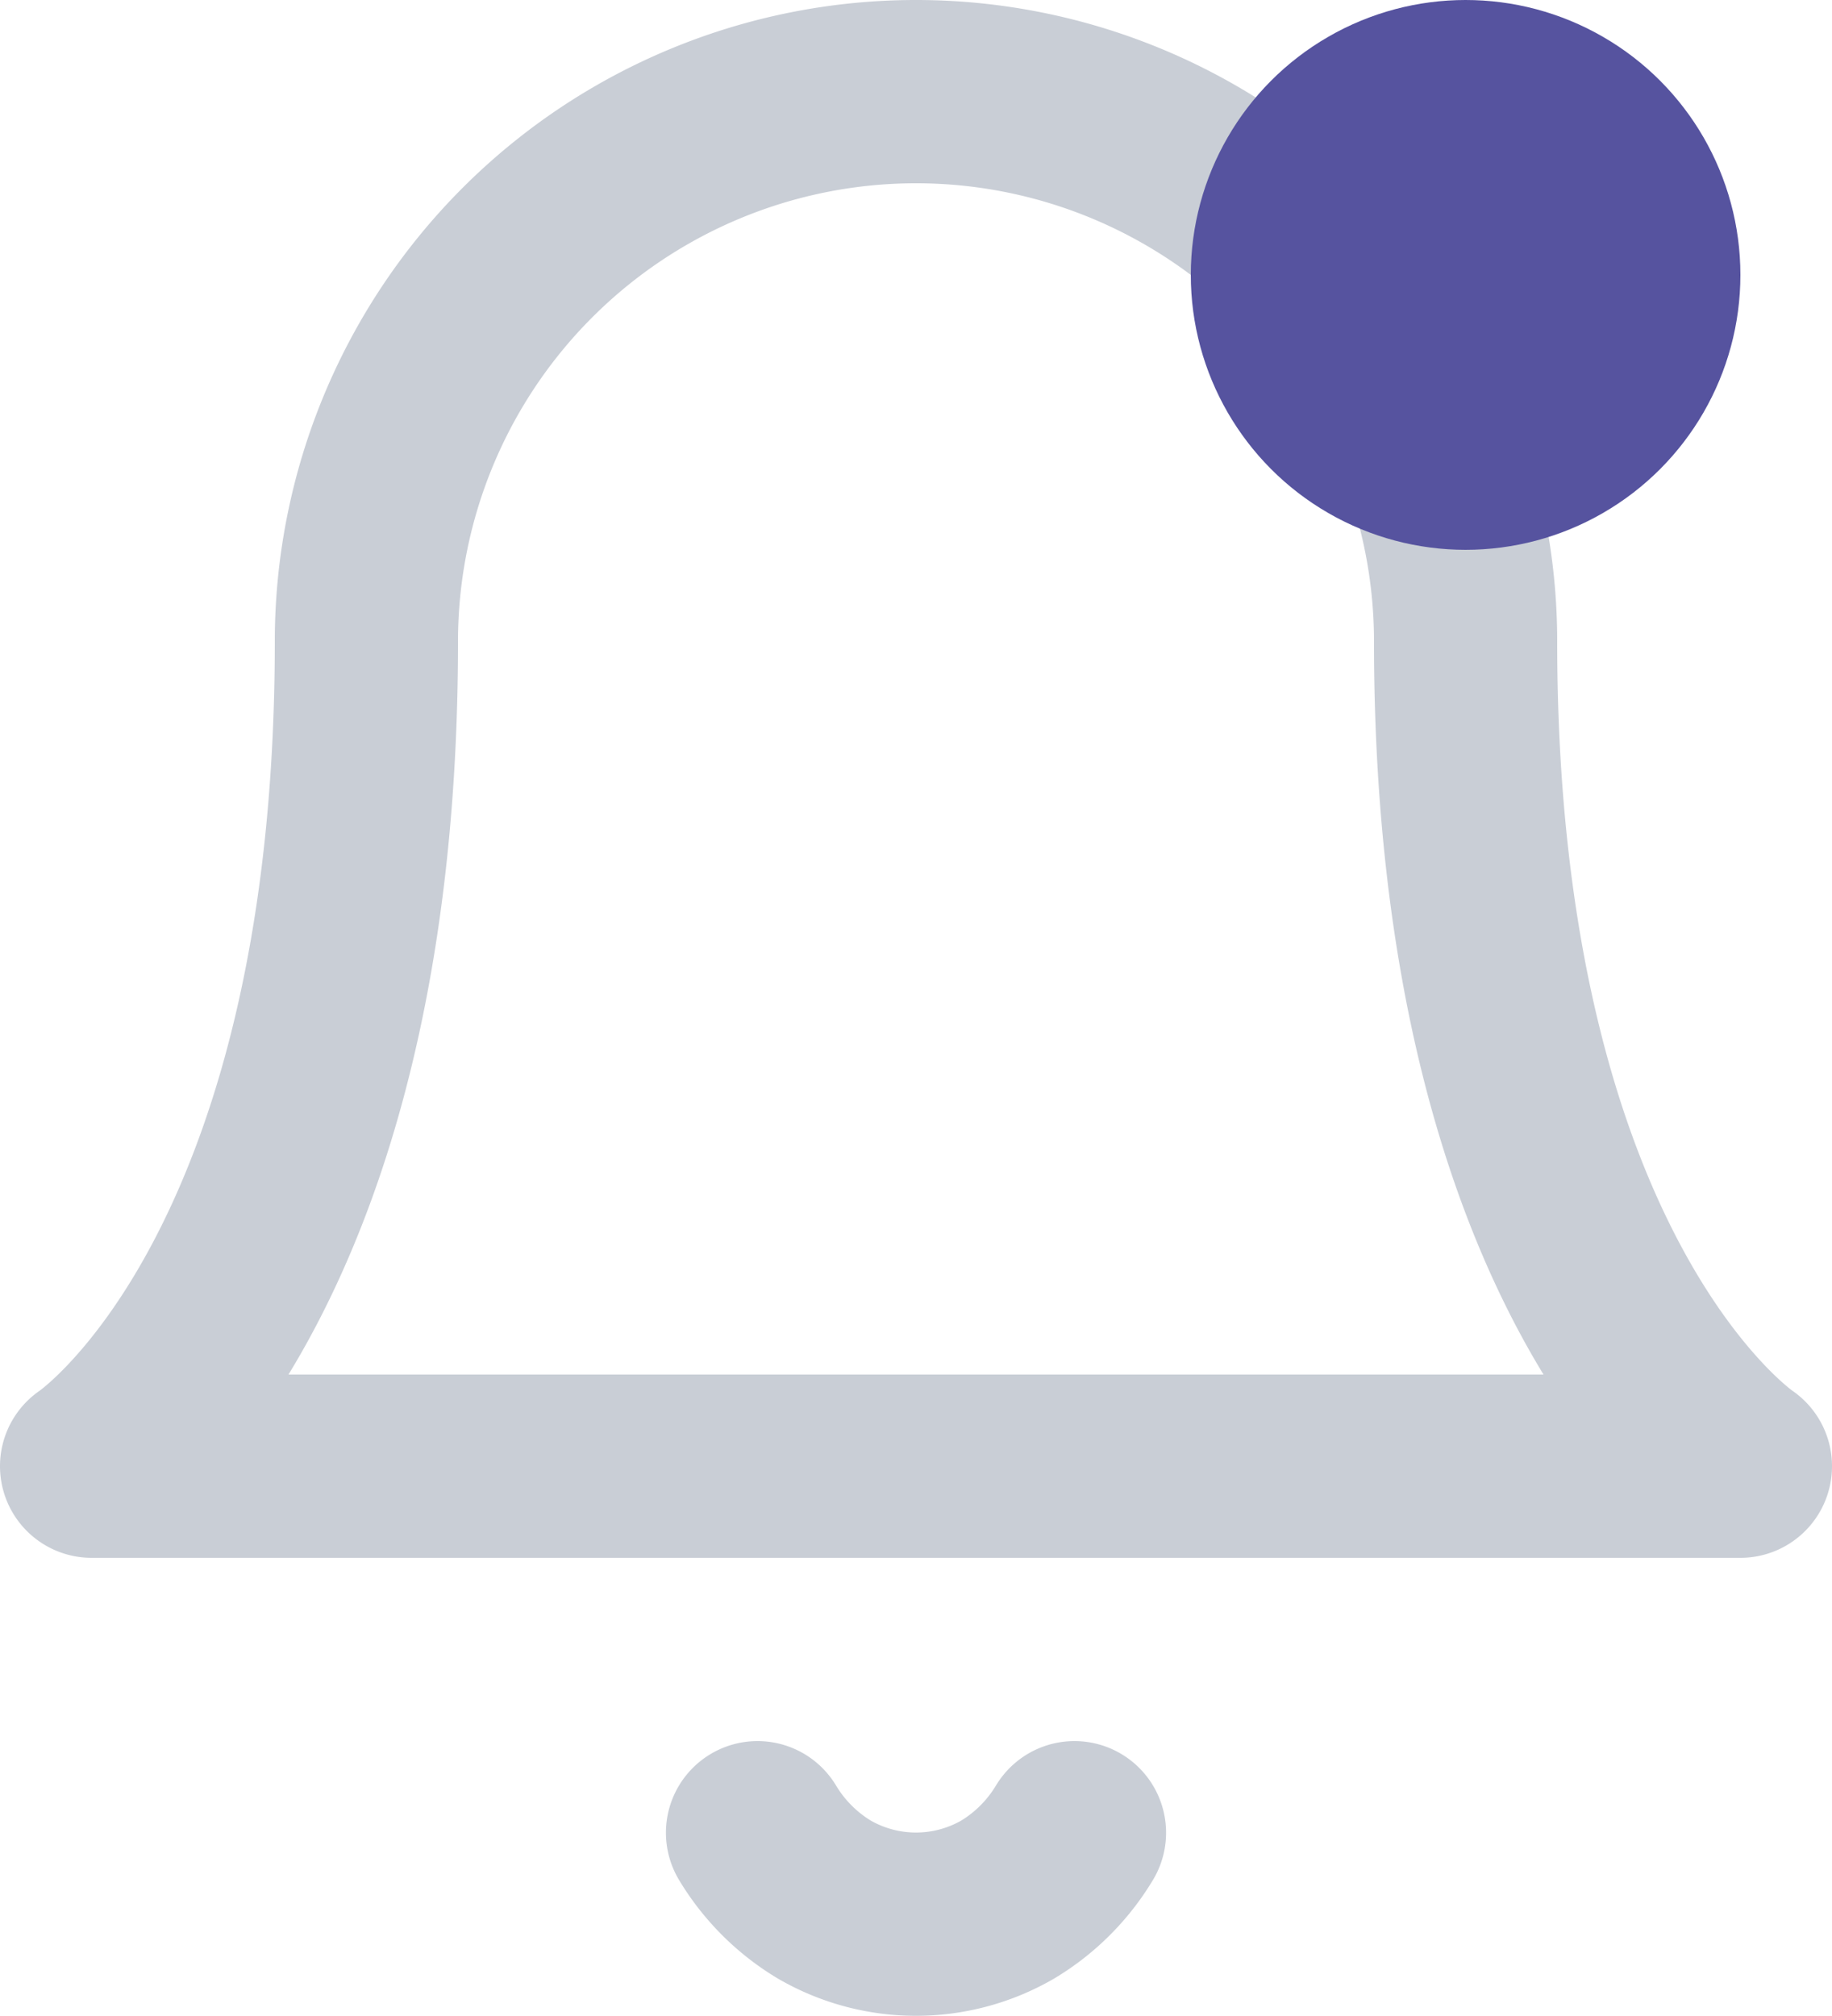 <svg xmlns="http://www.w3.org/2000/svg" viewBox="0 0 20 22"><defs><style>.cls-1{fill:none;stroke:#c9ced6;stroke-linecap:round;stroke-linejoin:round;stroke-width:2px;}.cls-2{fill:#56539f;}</style></defs><g id="Calque_2" data-name="Calque 2"><g id="Calque_1-2" data-name="Calque 1"><path class="cls-1" d="M16,7A6,6,0,0,0,4,7c0,7-3,9-3,9H19S16,14,16,7Z"/><path class="cls-1" d="M11.73,20a2.13,2.13,0,0,1-.73.73,2,2,0,0,1-2,0A2.13,2.13,0,0,1,8.27,20"/><circle class="cls-2" cx="16" cy="3" r="3"/></g></g></svg>